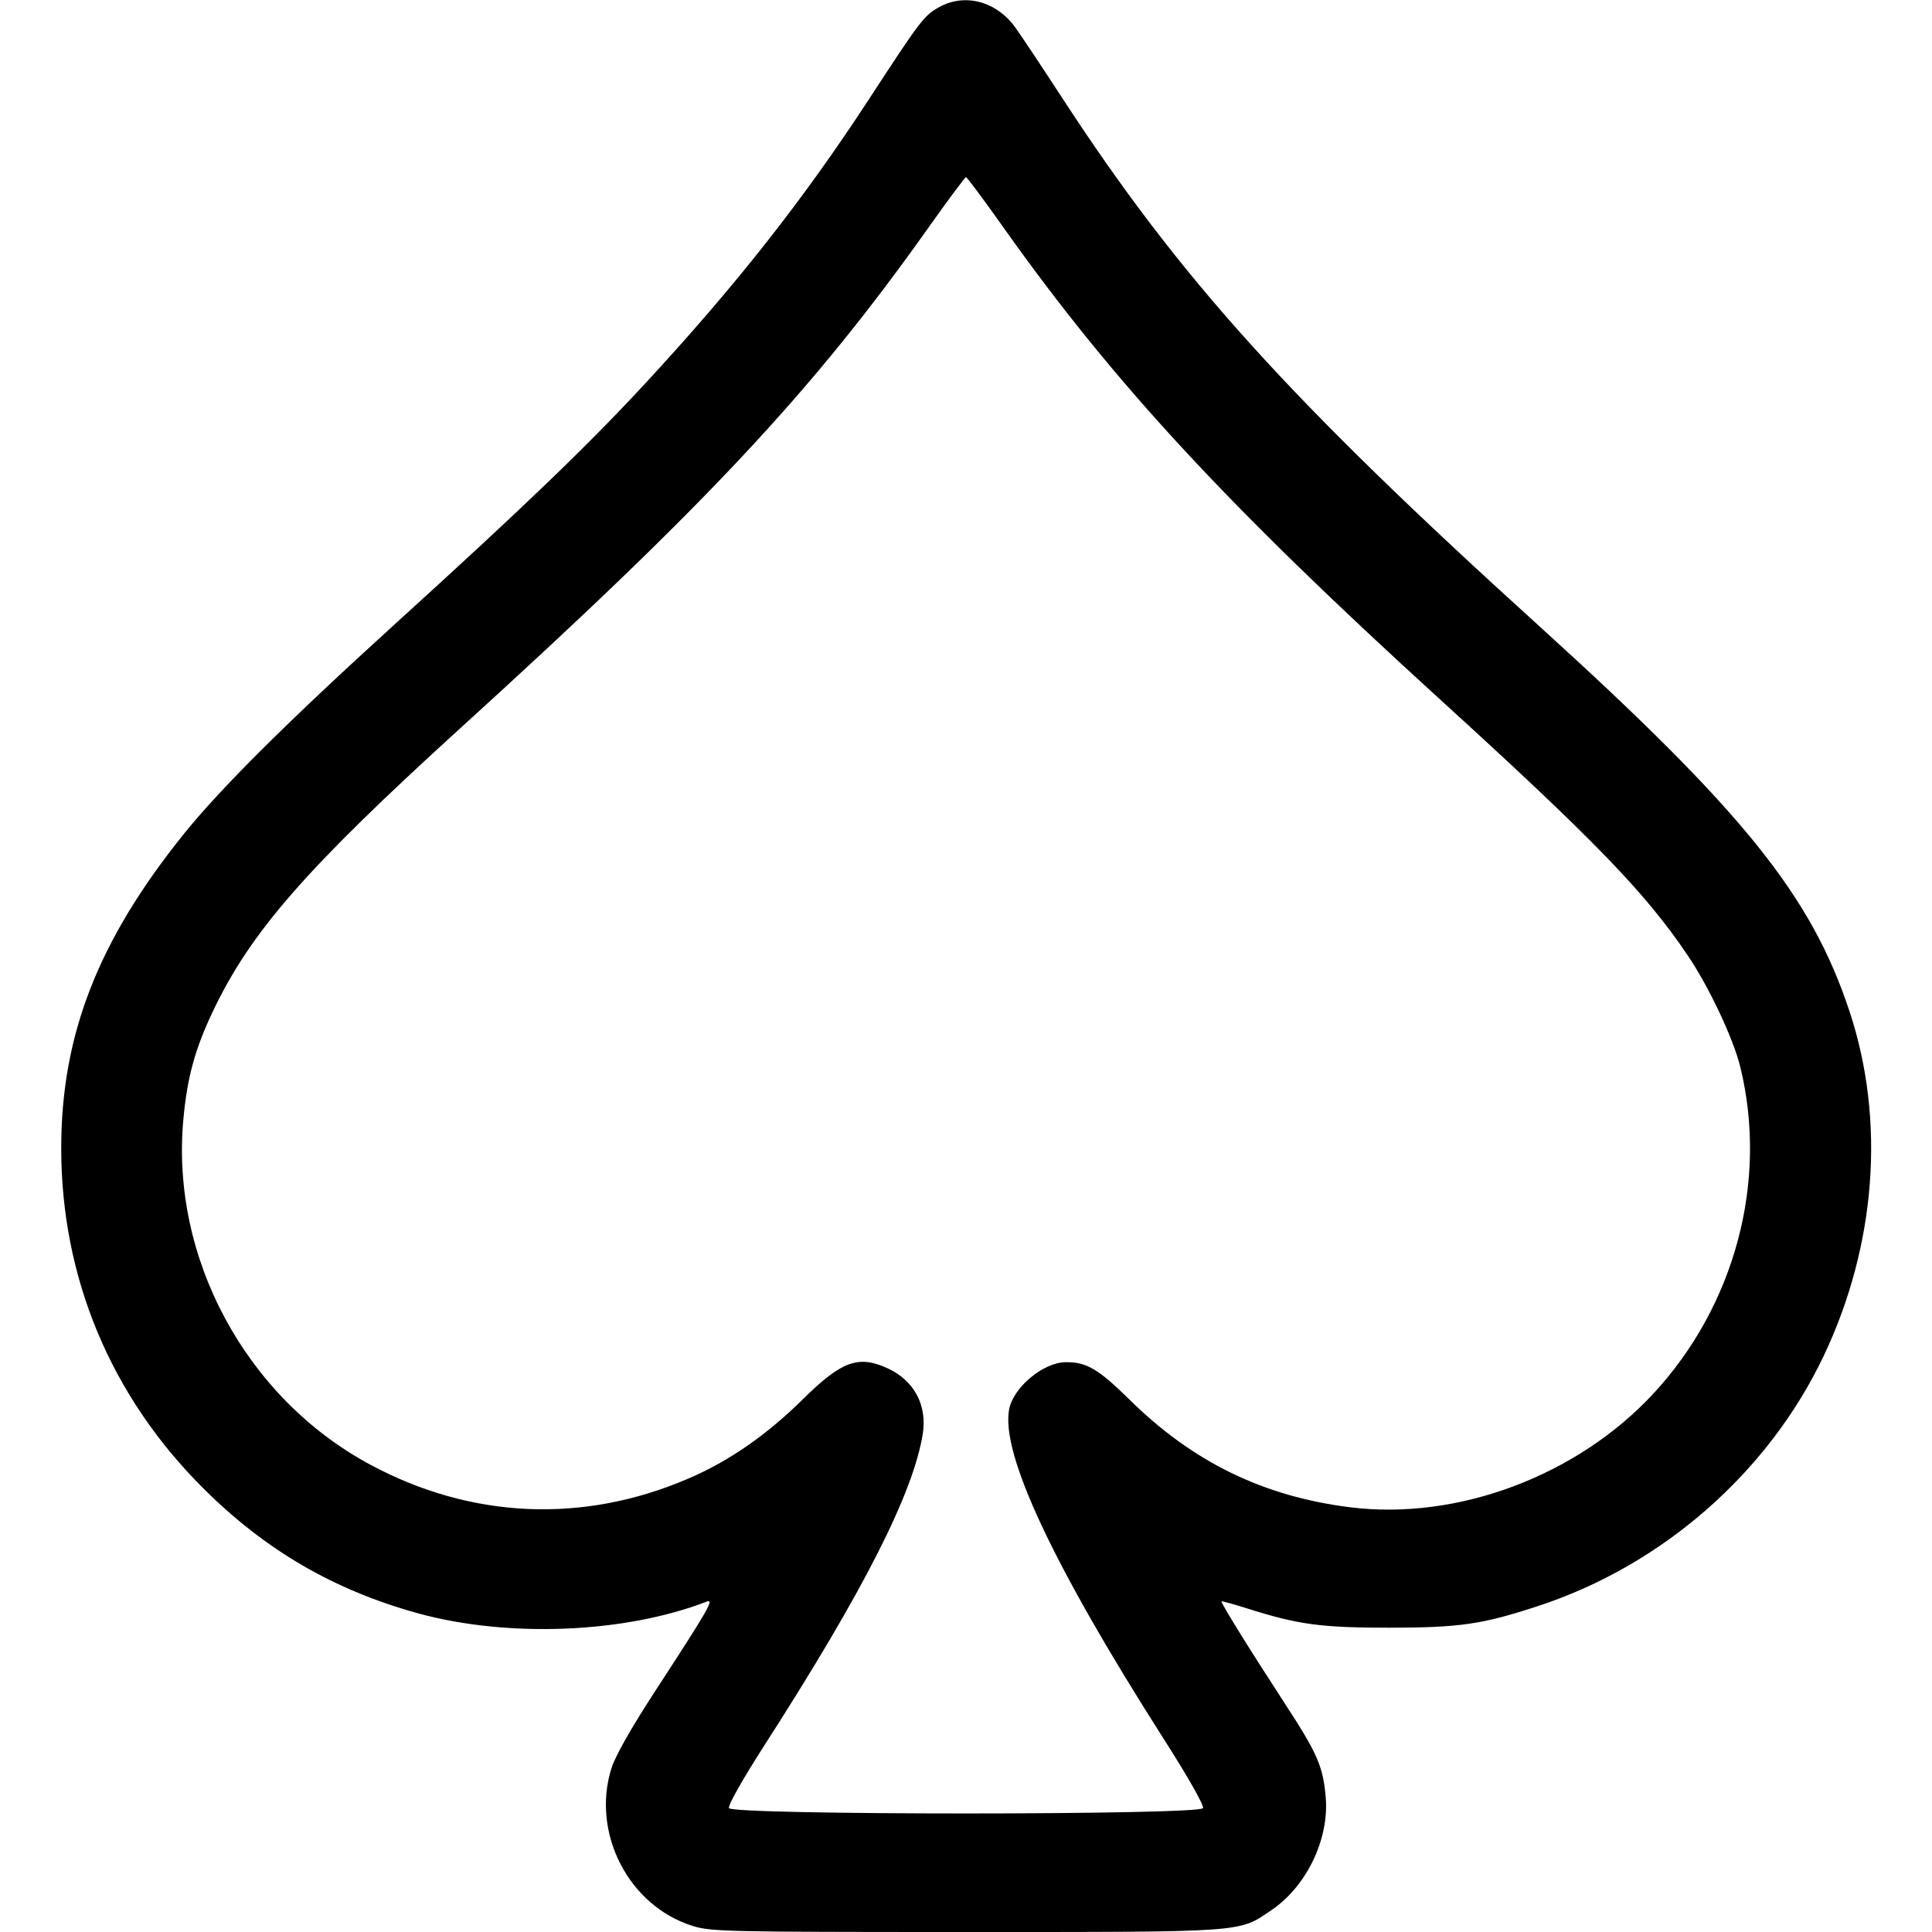 <svg width="16" height="16" fill="currentColor" xmlns="http://www.w3.org/2000/svg"><path d="M7.774 0.061 C 7.652 0.130,7.622 0.169,7.202 0.813 C 6.655 1.652,6.090 2.370,5.331 3.189 C 4.864 3.693,4.334 4.203,3.280 5.160 C 2.381 5.977,1.831 6.524,1.522 6.907 C 0.812 7.789,0.507 8.572,0.507 9.509 C 0.507 10.578,0.915 11.558,1.679 12.321 C 2.196 12.838,2.765 13.169,3.466 13.362 C 4.209 13.565,5.175 13.526,5.852 13.264 C 5.919 13.238,5.867 13.328,5.431 13.997 C 5.224 14.315,5.095 14.543,5.063 14.646 C 4.896 15.182,5.207 15.785,5.737 15.950 C 5.889 15.997,6.017 16.000,7.998 16.000 C 10.332 16.000,10.255 16.005,10.528 15.820 C 10.820 15.623,11.009 15.231,10.979 14.883 C 10.957 14.628,10.910 14.521,10.640 14.107 C 10.348 13.659,10.107 13.270,10.116 13.262 C 10.119 13.258,10.213 13.284,10.324 13.319 C 10.748 13.454,10.939 13.480,11.507 13.480 C 12.088 13.479,12.273 13.453,12.733 13.302 C 13.766 12.965,14.645 12.195,15.105 11.225 C 15.538 10.310,15.615 9.278,15.318 8.379 C 15.000 7.416,14.439 6.720,12.747 5.185 C 10.677 3.309,9.768 2.302,8.798 0.813 C 8.626 0.549,8.450 0.285,8.408 0.227 C 8.251 0.009,7.988 -0.060,7.774 0.061 M8.313 1.888 C 9.221 3.168,10.164 4.188,11.920 5.787 C 13.206 6.958,13.626 7.392,13.976 7.911 C 14.154 8.174,14.356 8.603,14.413 8.839 C 14.643 9.782,14.369 10.811,13.693 11.541 C 13.063 12.221,12.074 12.593,11.185 12.483 C 10.464 12.394,9.877 12.108,9.351 11.588 C 9.095 11.336,8.998 11.280,8.827 11.281 C 8.640 11.282,8.392 11.489,8.357 11.672 C 8.288 12.041,8.720 12.962,9.633 14.394 C 9.836 14.711,9.972 14.951,9.963 14.974 C 9.941 15.033,6.059 15.033,6.037 14.974 C 6.028 14.951,6.149 14.737,6.326 14.461 C 7.151 13.178,7.563 12.367,7.642 11.875 C 7.680 11.636,7.569 11.430,7.347 11.330 C 7.107 11.221,6.967 11.273,6.647 11.590 C 6.349 11.884,6.038 12.100,5.705 12.243 C 4.833 12.620,3.904 12.580,3.067 12.130 C 2.038 11.578,1.410 10.417,1.519 9.265 C 1.551 8.921,1.614 8.692,1.759 8.384 C 2.072 7.721,2.531 7.196,3.814 6.029 C 5.852 4.177,6.728 3.240,7.687 1.888 C 7.851 1.656,7.992 1.467,8.000 1.467 C 8.008 1.467,8.149 1.656,8.313 1.888 " stroke="none" fill-rule="evenodd"></path></svg>